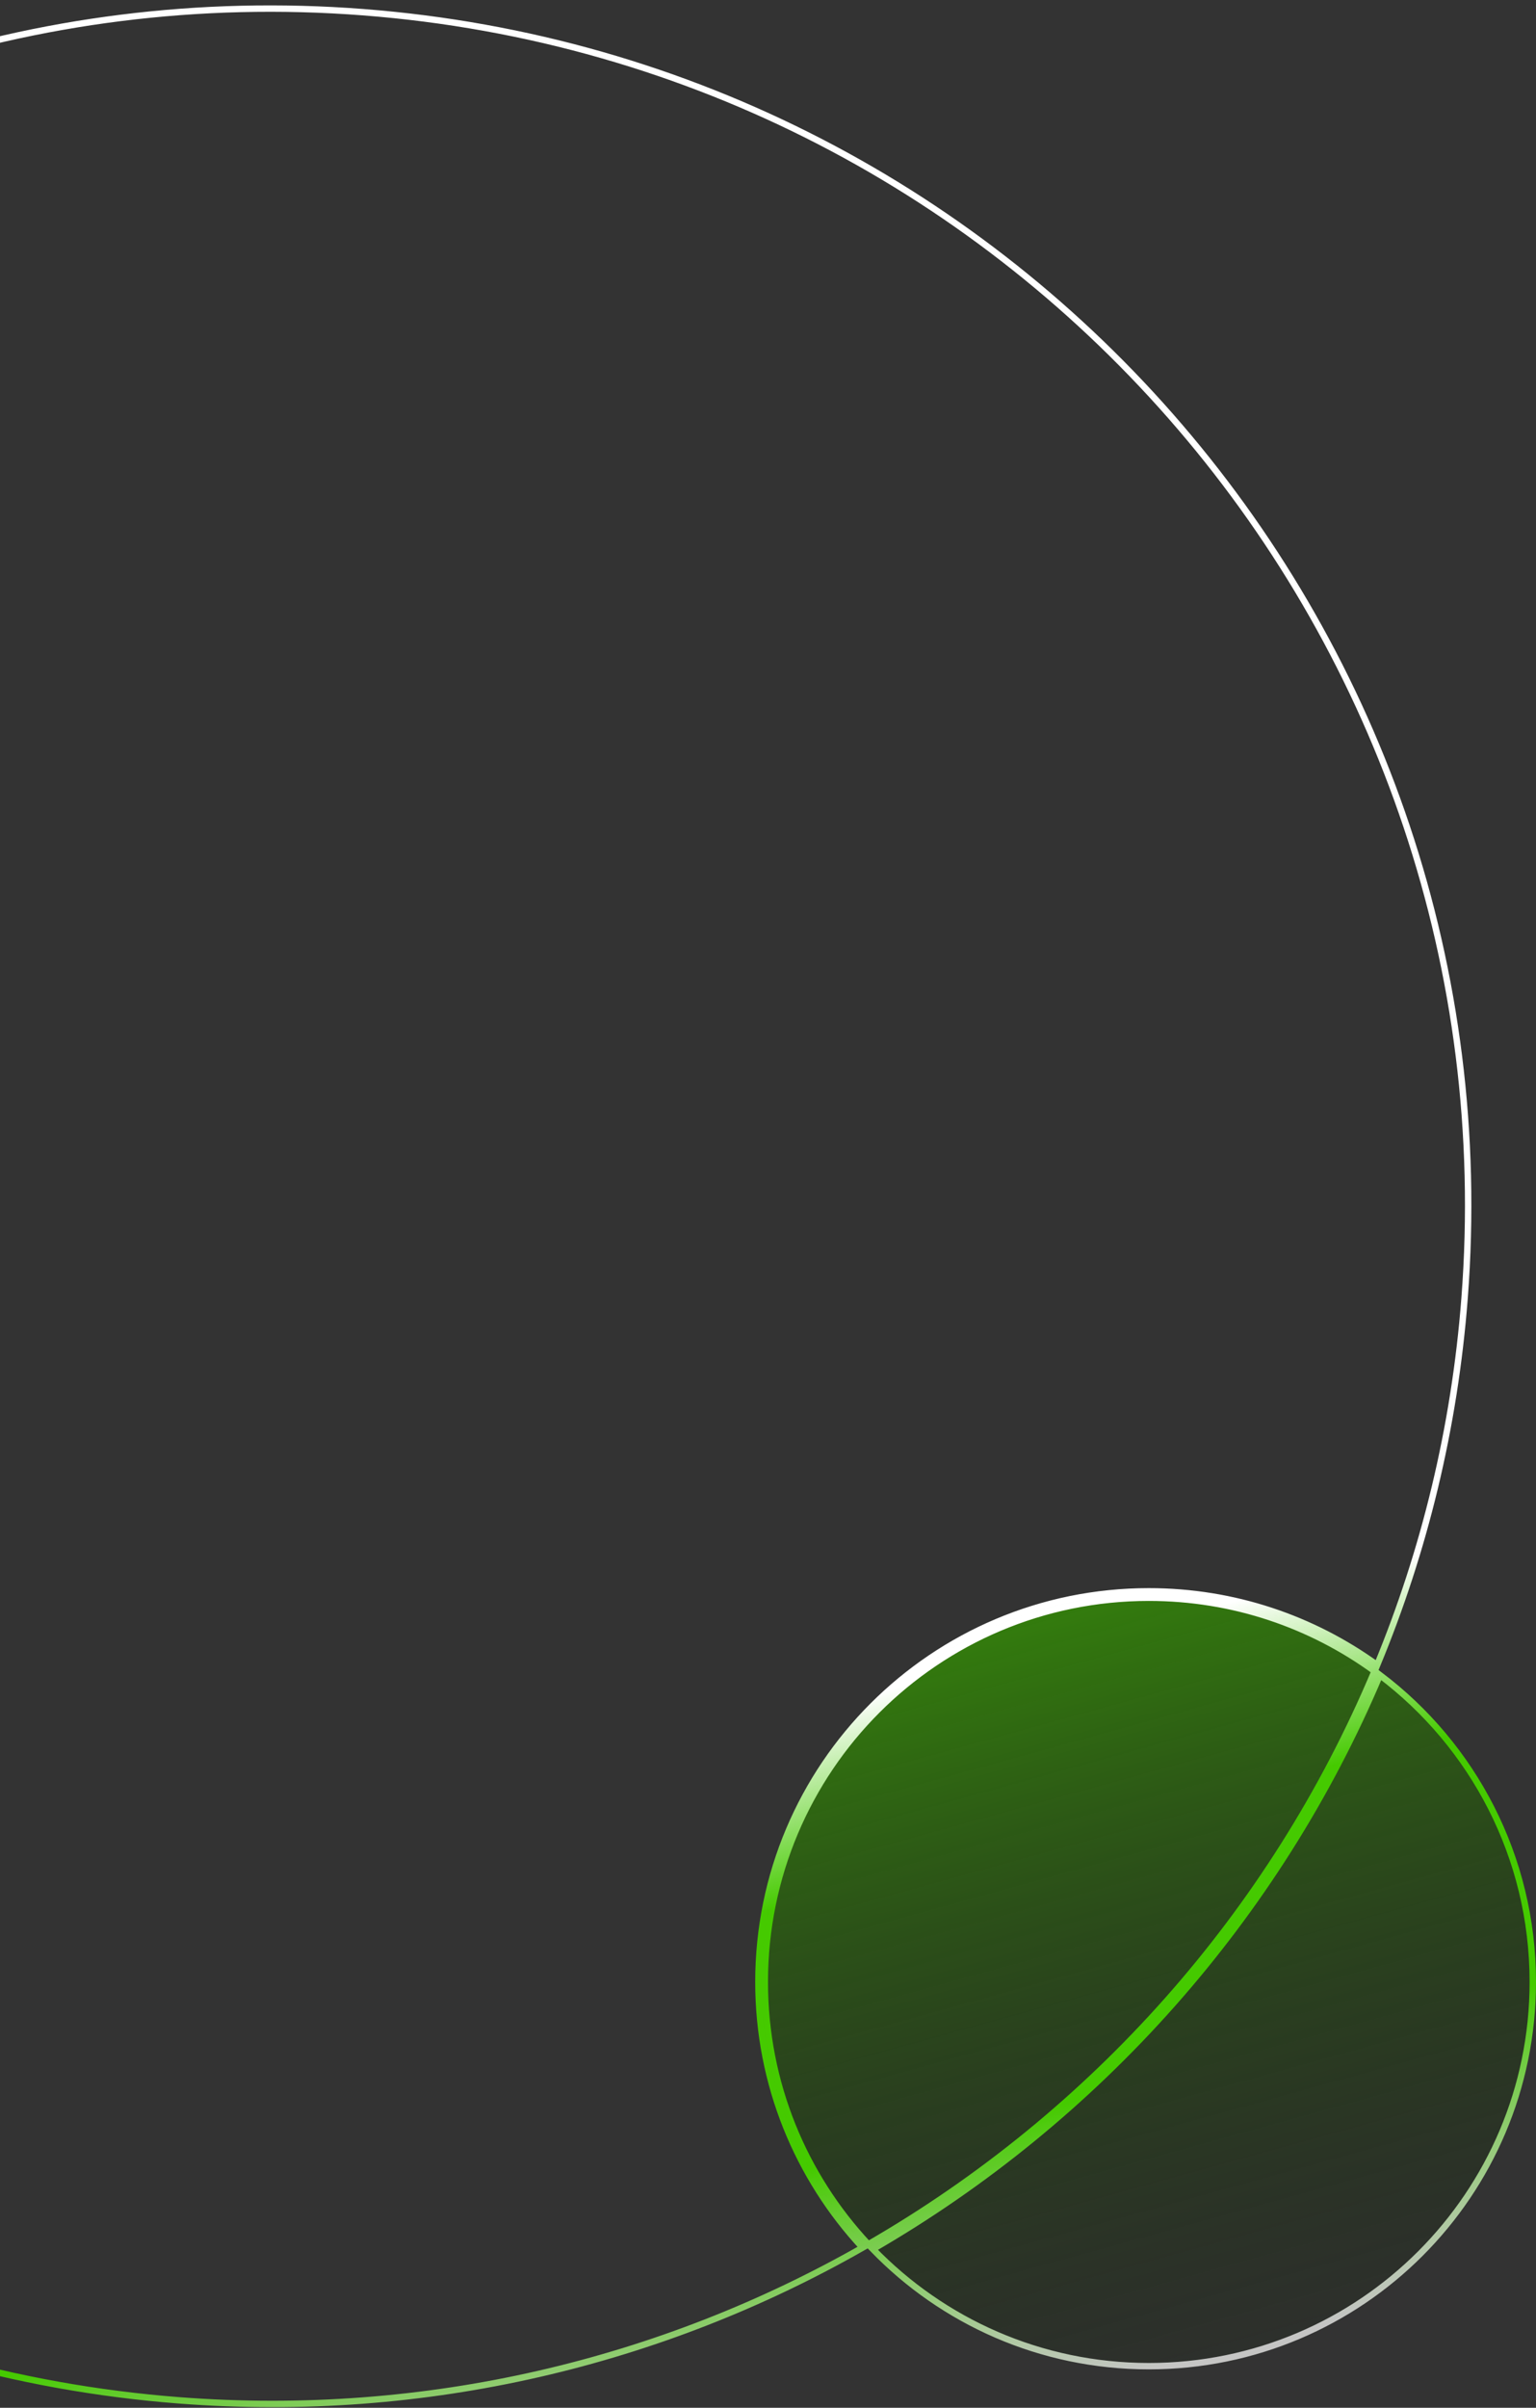 <svg width="240" height="376" viewBox="0 0 240 376" fill="none" xmlns="http://www.w3.org/2000/svg">
<rect x="0" y="0" width="240" height="376" fill="#333333" stroke="none"/>
<path d="M240 309.5C240 342.913 212.913 370 179.5 370C146.087 370 119 342.913 119 309.5C119 276.087 146.087 249 179.5 249C212.913 249 240 276.087 240 309.5Z" fill="url(#paint0_linear_122_2)"/>
<path d="M228.839 202.739C227.279 222.983 222.552 242.226 215.179 260.017C205.146 252.77 192.822 248.5 179.5 248.5C145.811 248.5 118.5 275.811 118.5 309.5C118.5 325.523 124.678 340.103 134.781 350.988C103.457 368.826 66.651 377.816 28.005 374.839C-74.978 366.904 -152.03 276.987 -144.095 174.004C-136.16 71.021 -46.243 -6.031 56.74 1.904C159.723 9.839 236.774 99.756 228.839 202.739ZM179.5 369.5C162.576 369.5 147.289 362.493 136.381 351.222C171.433 330.946 199.547 299.605 215.61 261.578C230.121 272.53 239.5 289.92 239.5 309.5C239.5 342.637 212.637 369.5 179.5 369.5ZM179.5 249.5C192.687 249.5 204.881 253.754 214.783 260.965C198.789 298.966 170.704 330.273 135.672 350.477C125.641 339.752 119.5 325.343 119.5 309.5C119.5 276.363 146.363 249.5 179.5 249.5Z" stroke="url(#paint1_linear_122_2)"/>
<defs>
<linearGradient id="paint0_linear_122_2" x1="144.022" y1="204.185" x2="196.679" y2="394.648" gradientUnits="userSpaceOnUse">
<stop stop-color="#45CA00"/>
<stop offset="1" stop-opacity="0"/>
</linearGradient>
<linearGradient id="paint1_linear_122_2" x1="151.491" y1="260.577" x2="179.5" y2="370" gradientUnits="userSpaceOnUse">
<stop stop-color="white"/>
<stop offset="0.255" stop-color="#45CA00"/>
<stop offset="0.615" stop-color="#45CA00"/>
<stop offset="1" stop-color="white" stop-opacity="0.72"/>
</linearGradient>
</defs>
</svg>
